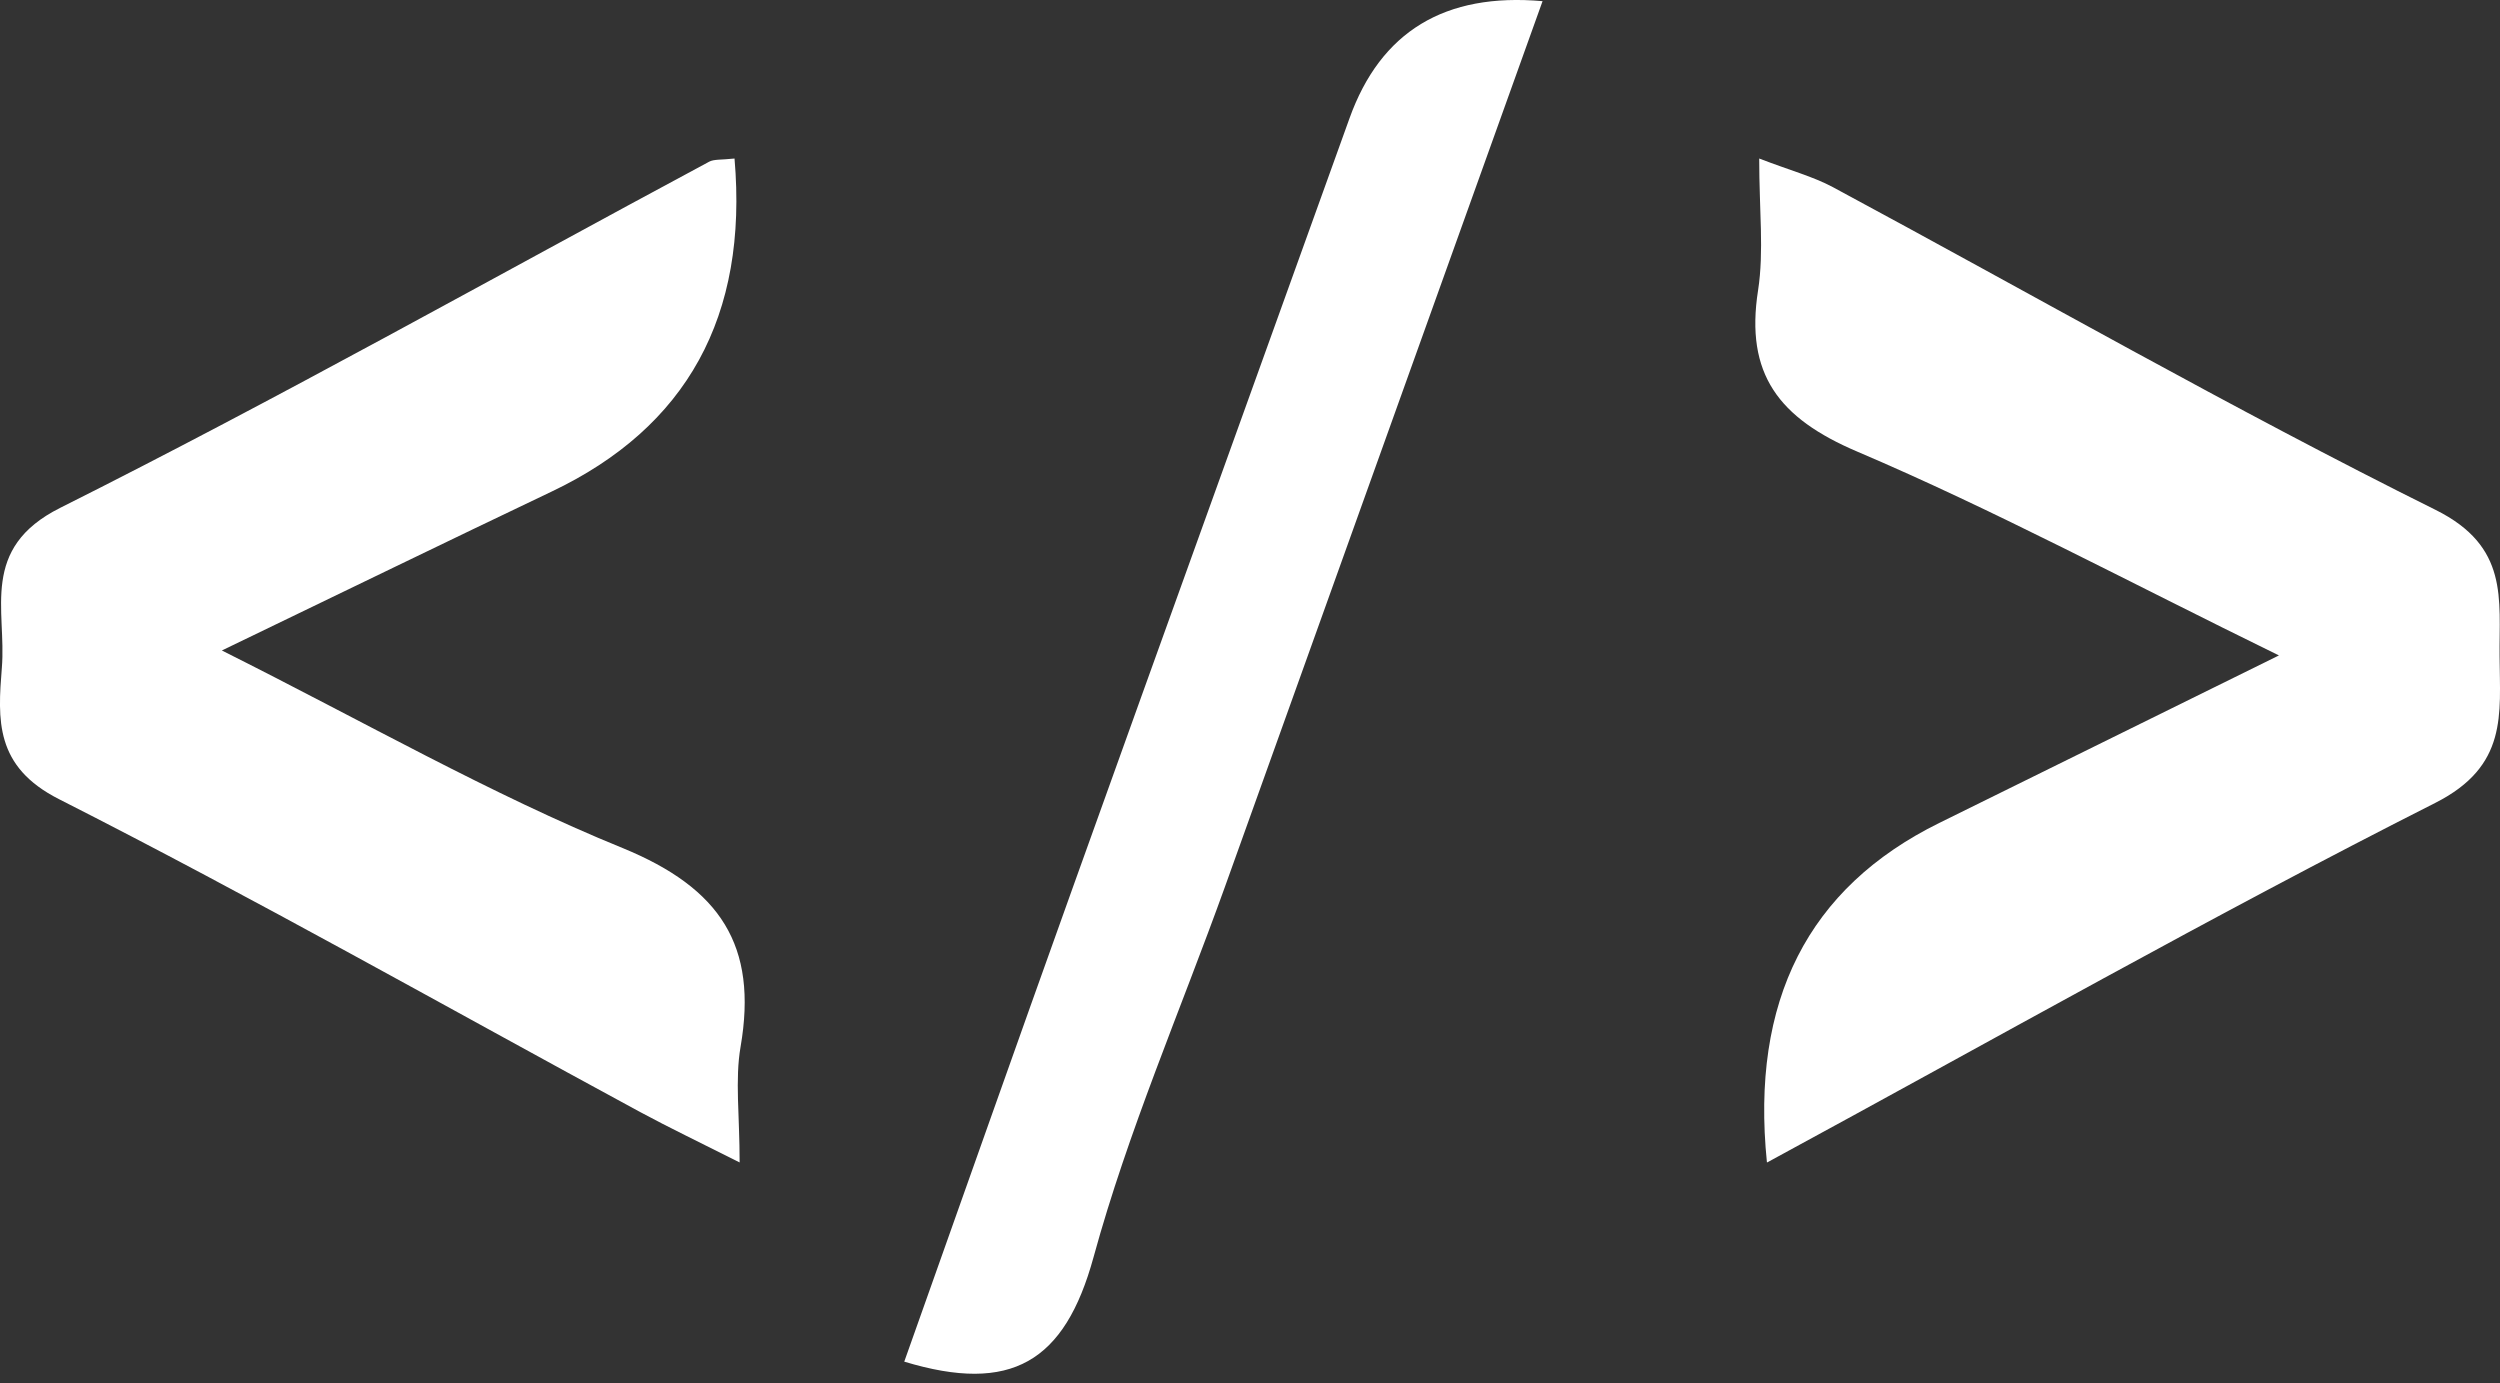 <svg width="47" height="26" viewBox="0 0 47 26" fill="none" xmlns="http://www.w3.org/2000/svg">
<rect x="0" y="0" width="47" height="26" fill="#333333" stroke="none"/>
<path d="M33.218 21.85C32.91 18.816 33.989 16.69 36.457 15.472C38.487 14.471 40.52 13.467 42.844 12.322C39.979 10.921 37.497 9.59 34.916 8.49C33.441 7.862 32.805 7.033 33.052 5.456C33.165 4.722 33.073 3.956 33.073 2.98C33.657 3.205 34.081 3.317 34.456 3.517C38.229 5.547 41.953 7.679 45.789 9.586C47.172 10.274 46.981 11.261 46.992 12.339C46.999 13.428 47.151 14.401 45.786 15.093C41.606 17.207 37.529 19.518 33.222 21.854L33.218 21.85Z" fill="white"/>
<path d="M13.809 2.98C14.065 5.944 12.917 8.032 10.366 9.244C8.4 10.181 6.444 11.133 4.171 12.229C6.863 13.577 9.214 14.928 11.704 15.943C13.546 16.697 14.25 17.779 13.923 19.678C13.816 20.301 13.905 20.959 13.905 21.854C13.154 21.475 12.585 21.203 12.034 20.906C8.396 18.936 4.797 16.895 1.109 15.024C-0.1 14.412 -0.043 13.531 0.035 12.551C0.124 11.472 -0.388 10.309 1.131 9.548C5.252 7.483 9.271 5.219 13.332 3.04C13.425 2.991 13.553 3.008 13.812 2.98H13.809Z" fill="white"/>
<path d="M29 0.022C26.97 5.685 25 11.181 23.027 16.677C22.193 18.996 21.207 21.266 20.558 23.637C20.017 25.61 19.009 26.208 17 25.599C18.058 22.623 19.112 19.631 20.181 16.651C21.905 11.839 23.643 7.034 25.37 2.226C25.955 0.593 27.164 -0.141 29 0.022Z" fill="white"/>
</svg>
